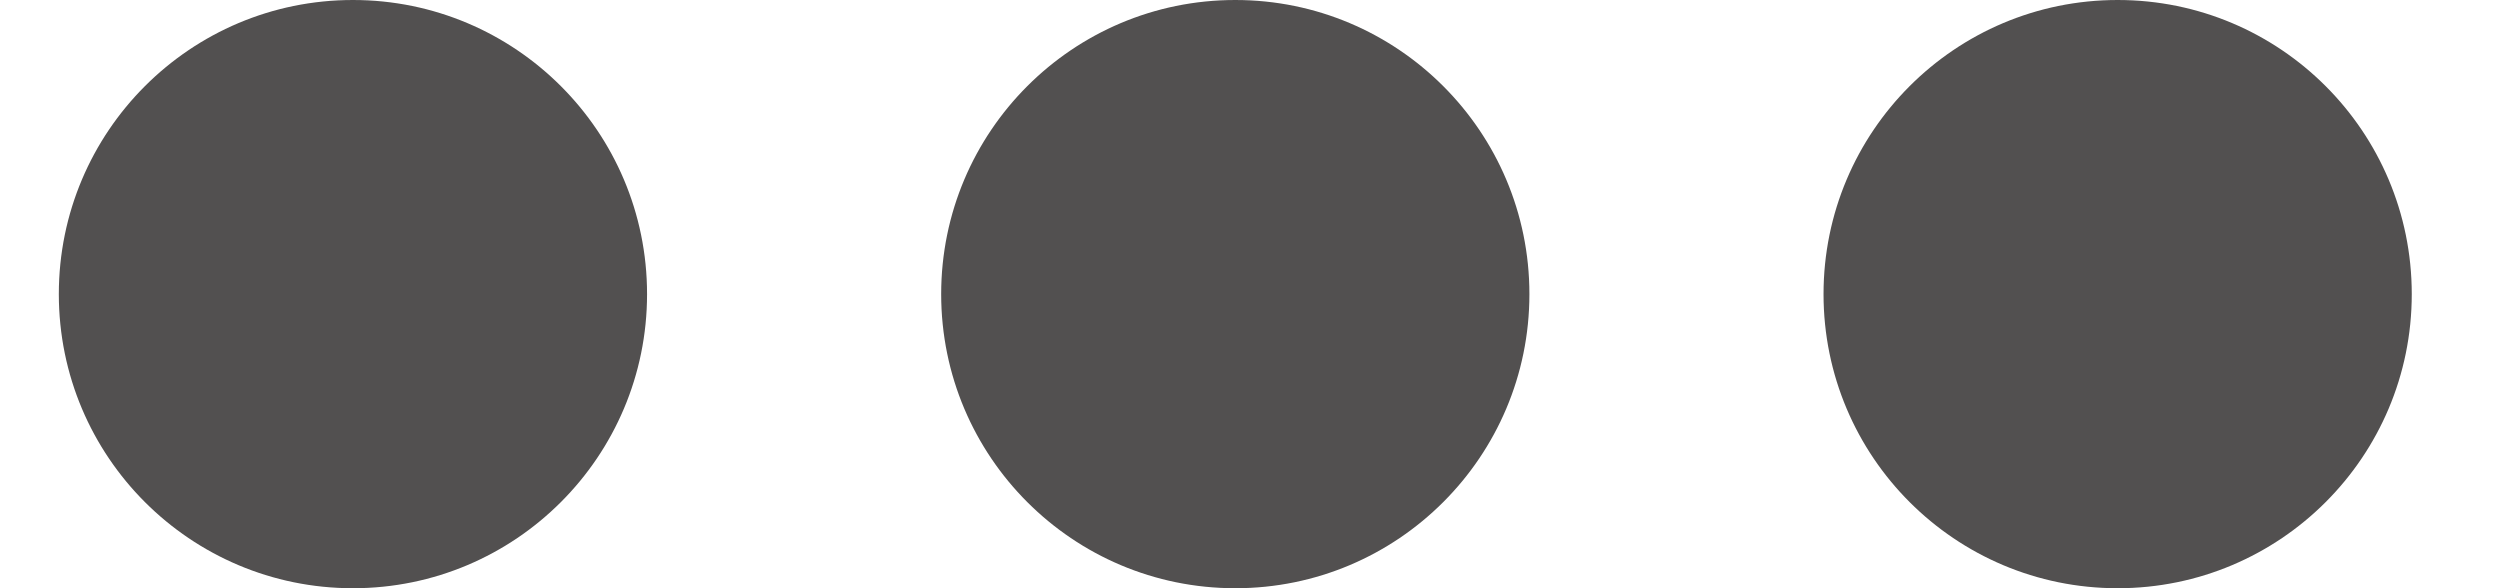 <svg width="17" height="4" viewBox="0 0 17 4" fill="none" xmlns="http://www.w3.org/2000/svg">
<path d="M4.4 2C4.4 3.105 3.504 4 2.4 4C1.295 4 0.4 3.105 0.4 2C0.4 0.895 1.295 0 2.4 0C3.504 0 4.4 0.895 4.4 2Z" fill="#525050"/>
<path d="M10.4 2C10.4 3.105 9.504 4 8.4 4C7.295 4 6.4 3.105 6.4 2C6.4 0.895 7.295 0 8.4 0C9.504 0 10.4 0.895 10.4 2Z" fill="#525050"/>
<path d="M16.4 2C16.4 3.105 15.505 4 14.4 4C13.295 4 12.4 3.105 12.4 2C12.4 0.895 13.295 0 14.4 0C15.505 0 16.4 0.895 16.4 2Z" fill="#525050"/>
</svg>
